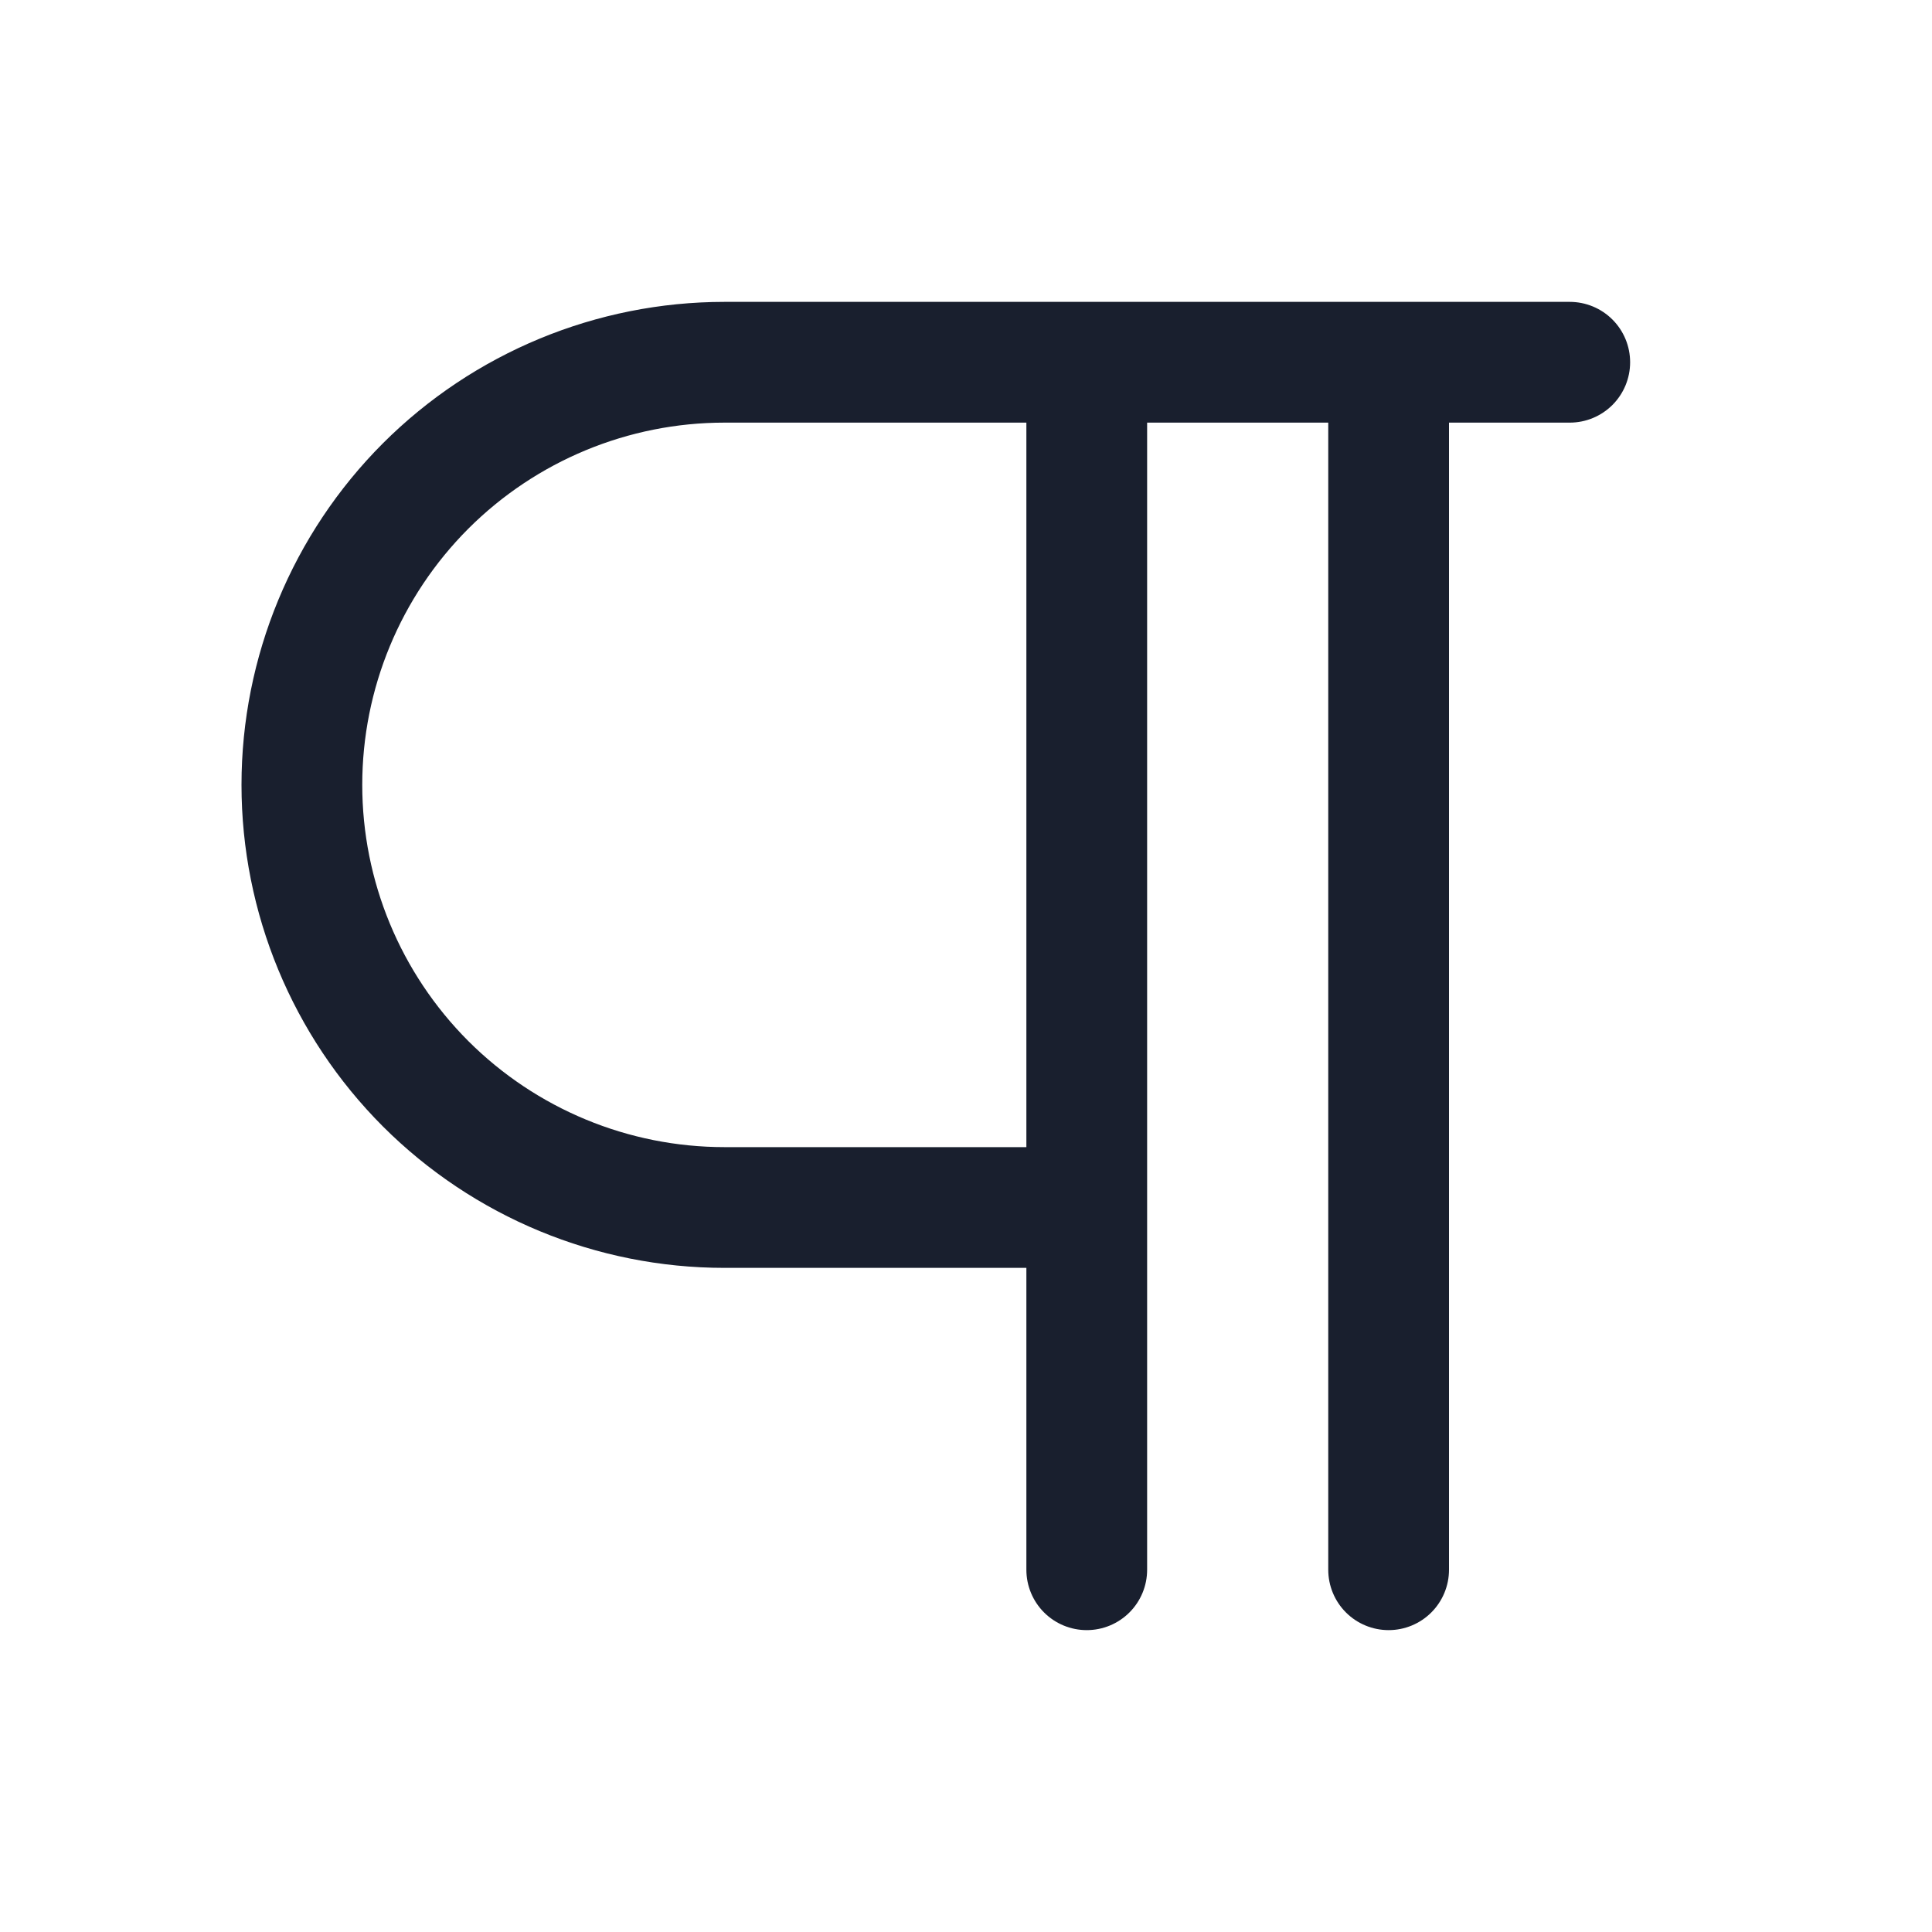 <svg width="20" height="20" viewBox="0 0 20 20" fill="none" xmlns="http://www.w3.org/2000/svg">
<path d="M16.25 3.125H7.5C6.174 3.125 4.902 3.652 3.964 4.589C3.027 5.527 2.5 6.799 2.5 8.125C2.5 9.451 3.027 10.723 3.964 11.661C4.902 12.598 6.174 13.125 7.5 13.125H10.625V16.25C10.625 16.416 10.691 16.575 10.808 16.692C10.925 16.809 11.084 16.875 11.25 16.875C11.416 16.875 11.575 16.809 11.692 16.692C11.809 16.575 11.875 16.416 11.875 16.25V4.375H13.75V16.25C13.75 16.416 13.816 16.575 13.933 16.692C14.05 16.809 14.209 16.875 14.375 16.875C14.541 16.875 14.7 16.809 14.817 16.692C14.934 16.575 15 16.416 15 16.25V4.375H16.25C16.416 4.375 16.575 4.309 16.692 4.192C16.809 4.075 16.875 3.916 16.875 3.75C16.875 3.584 16.809 3.425 16.692 3.308C16.575 3.191 16.416 3.125 16.25 3.125ZM10.625 11.875H7.5C6.505 11.875 5.552 11.48 4.848 10.777C4.145 10.073 3.75 9.12 3.75 8.125C3.75 7.13 4.145 6.177 4.848 5.473C5.552 4.77 6.505 4.375 7.5 4.375H10.625V11.875Z" fill="#191F2E"/>
</svg>
